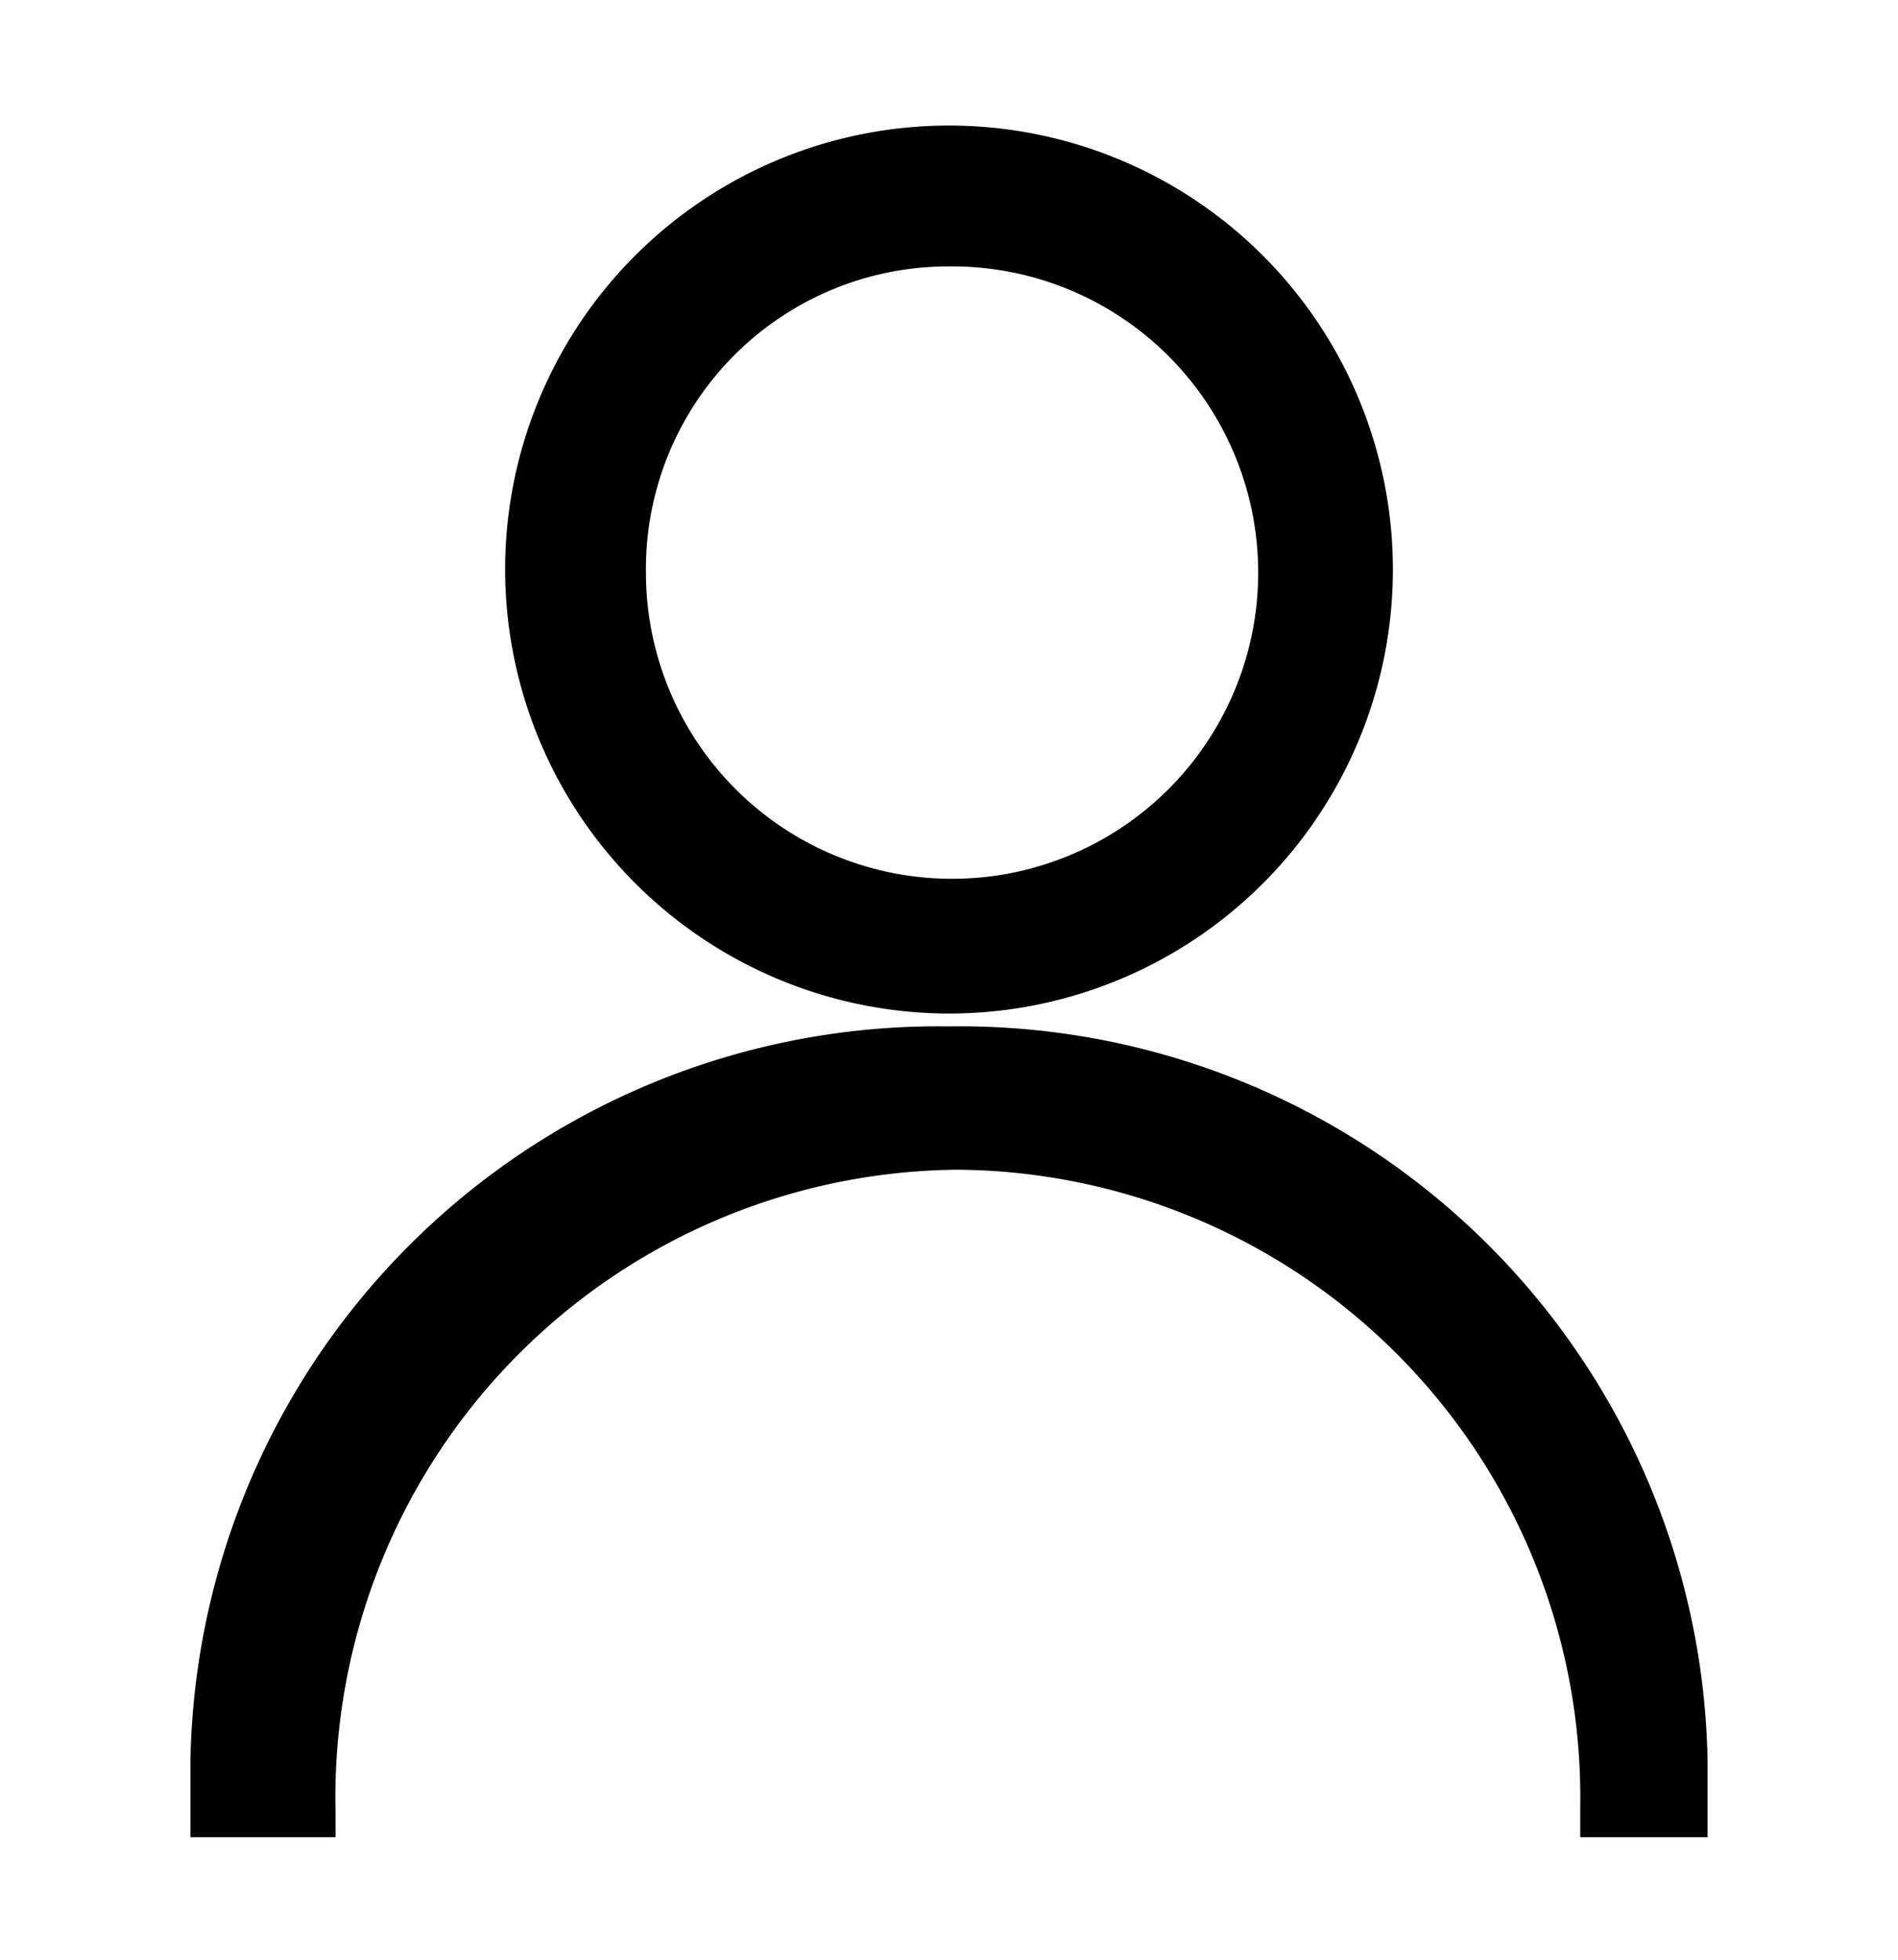 <svg data-name="Layer 1" xmlns="http://www.w3.org/2000/svg" viewBox="0 0 31 32"><title>Account</title><path d="M15.5 16.55A7.25 7.25 0 1 0 8.25 9.3a7.26 7.26 0 0 0 7.25 7.25zm0-12.2a5 5 0 1 1-4.95 5 4.94 4.94 0 0 1 4.95-5zM5.48 30v-.44A10.25 10.25 0 0 1 15.65 19.1a10.25 10.25 0 0 1 10.16 10.41V30h2.08v-1.24a12.21 12.21 0 0 0-12.39-12 12.21 12.21 0 0 0-12.39 12V30h2.37z"/></svg>